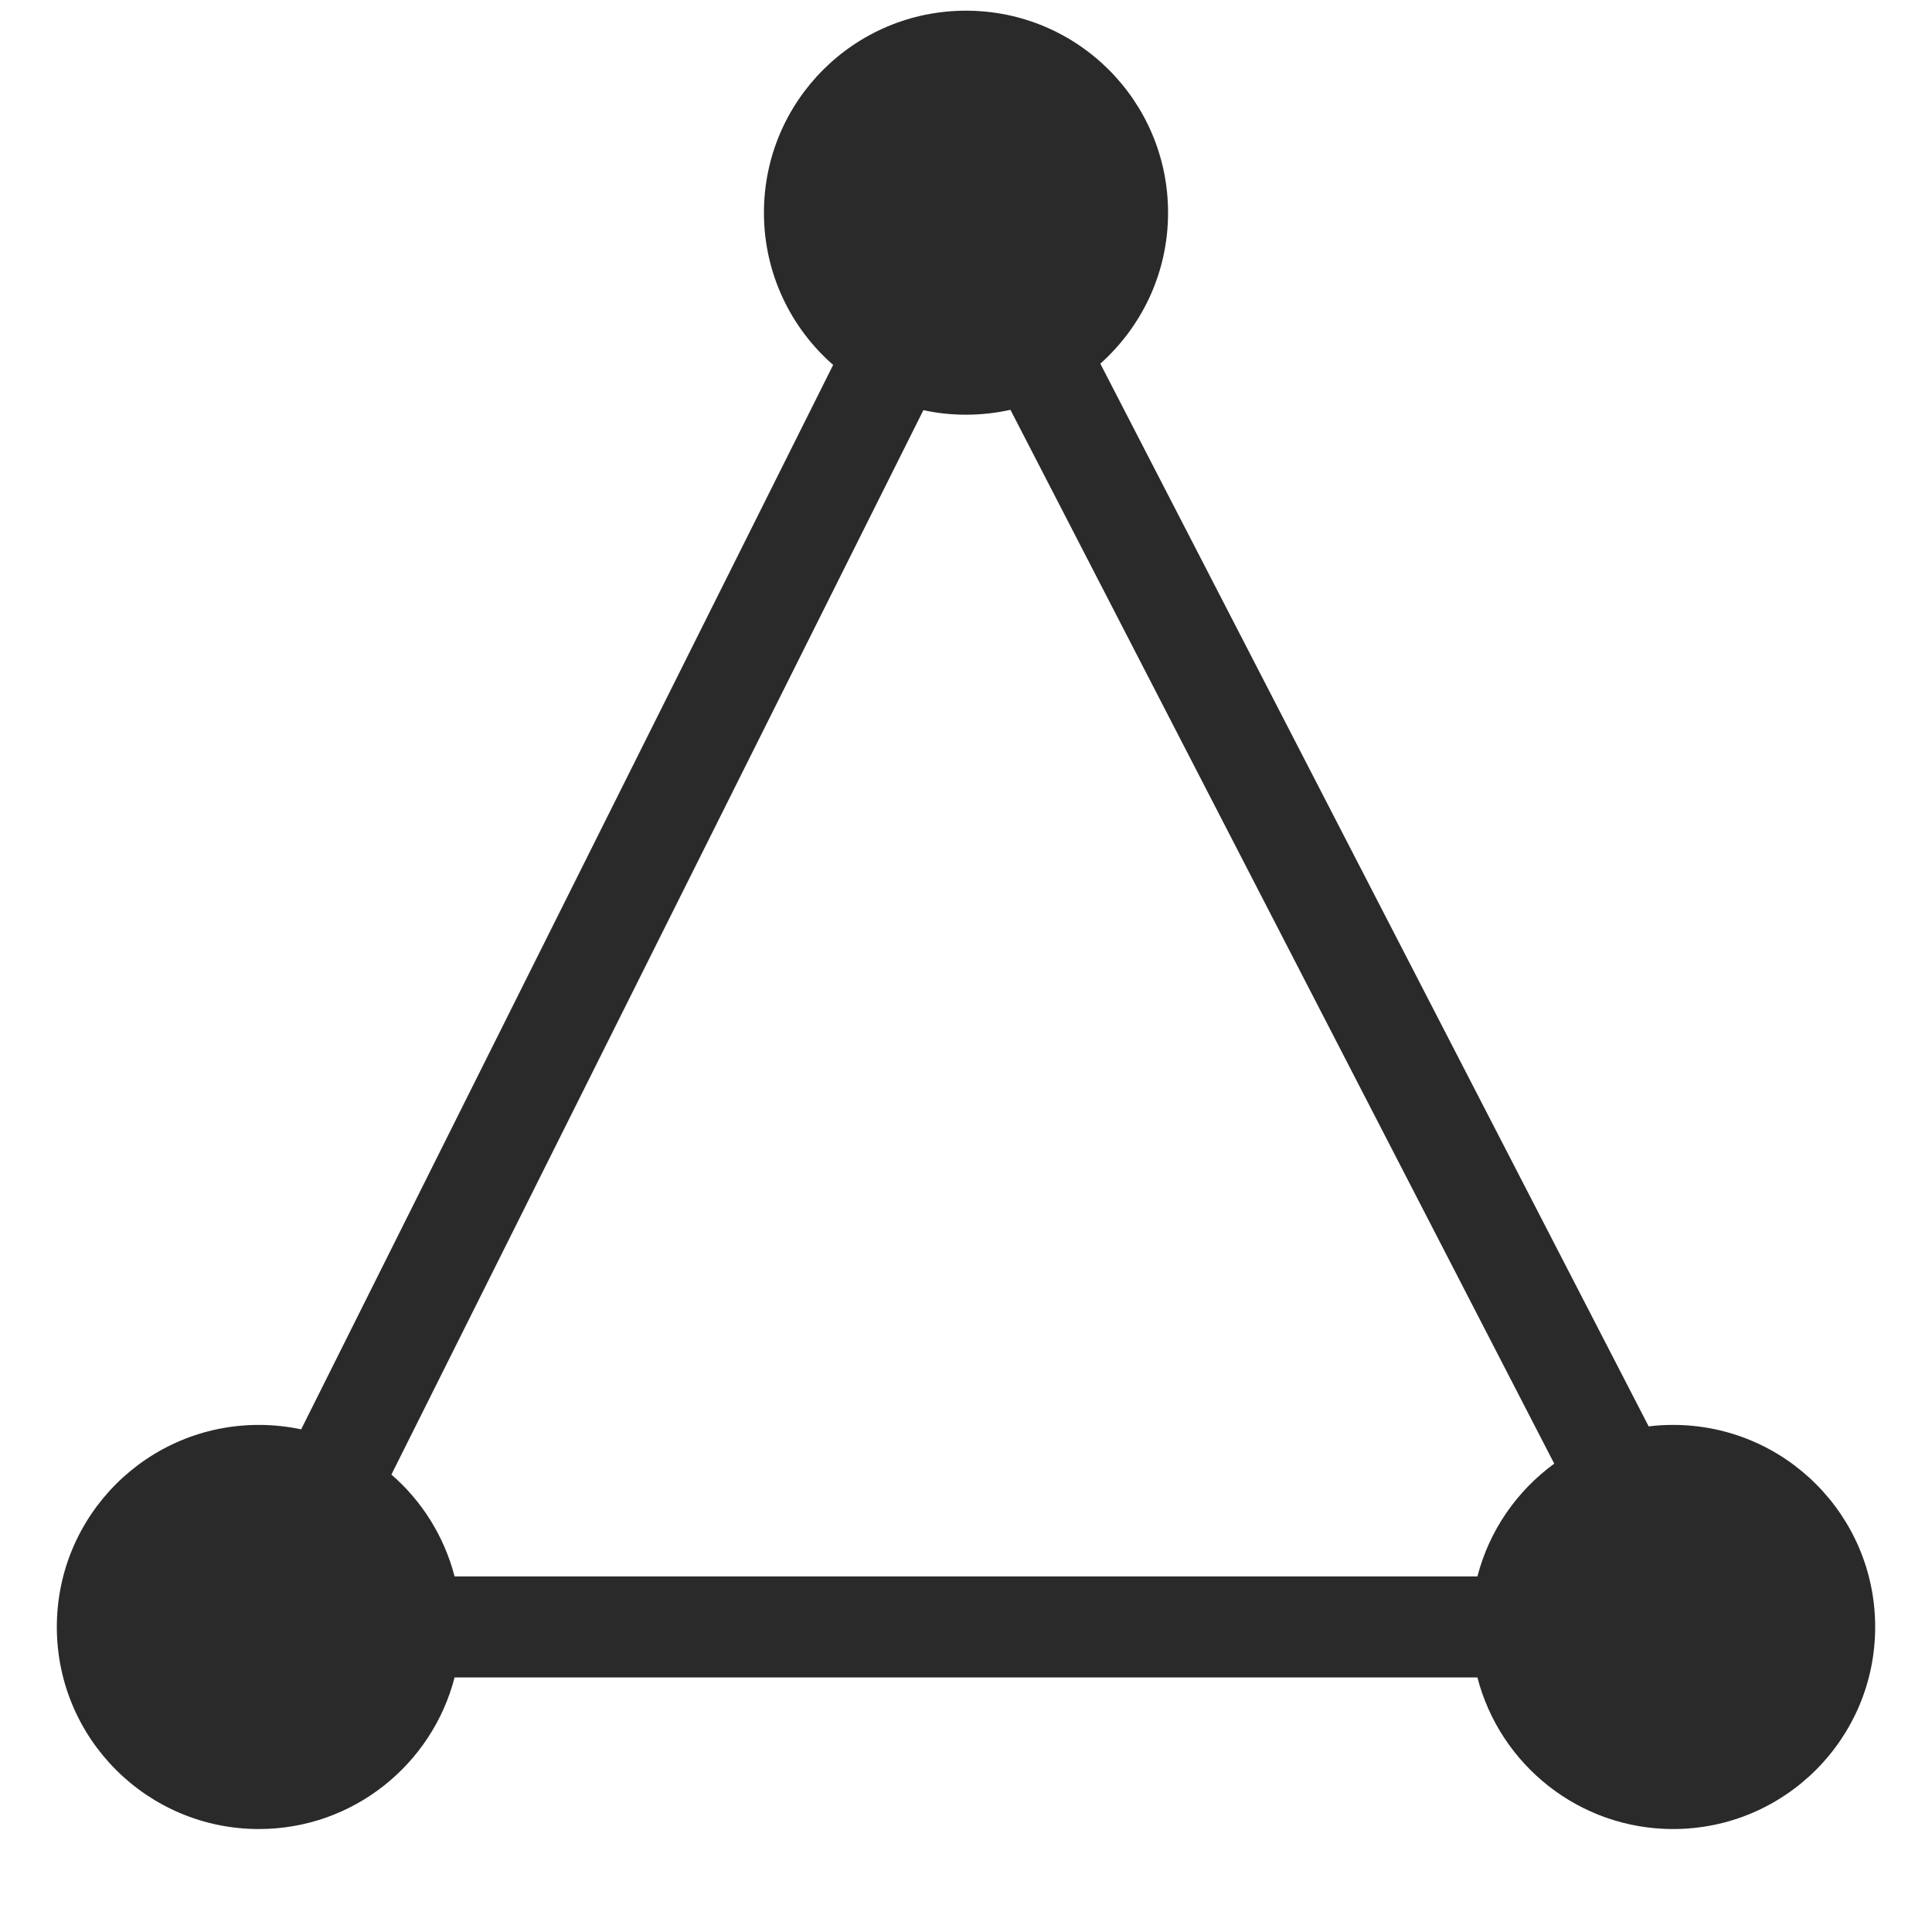 <svg xmlns="http://www.w3.org/2000/svg" width="17" height="17" viewBox="0 0 17 17" fill="none">
    <path
        d="M8.5 0.094C9.482 0.094 10.278 0.889 10.278 1.872C10.278 2.4 10.047 2.874 9.682 3.2L14.507 12.551C14.578 12.542 14.649 12.538 14.722 12.538C15.704 12.538 16.5 13.334 16.5 14.316C16.5 15.298 15.704 16.094 14.722 16.094C13.894 16.094 13.198 15.527 13 14.76H4C3.802 15.527 3.106 16.094 2.278 16.094C1.296 16.094 0.5 15.298 0.5 14.316C0.5 13.334 1.296 12.538 2.278 12.538C2.406 12.538 2.53 12.552 2.65 12.577L7.331 3.211C6.958 2.885 6.722 2.405 6.722 1.872C6.722 0.889 7.518 0.094 8.5 0.094ZM8.891 3.606C8.767 3.634 8.634 3.649 8.5 3.649C8.371 3.649 8.246 3.636 8.125 3.609L3.444 12.975C3.711 13.206 3.908 13.517 4 13.871H13C13.105 13.466 13.348 13.118 13.676 12.879L8.891 3.606Z"
        fill="#2A2A2A" />
</svg>